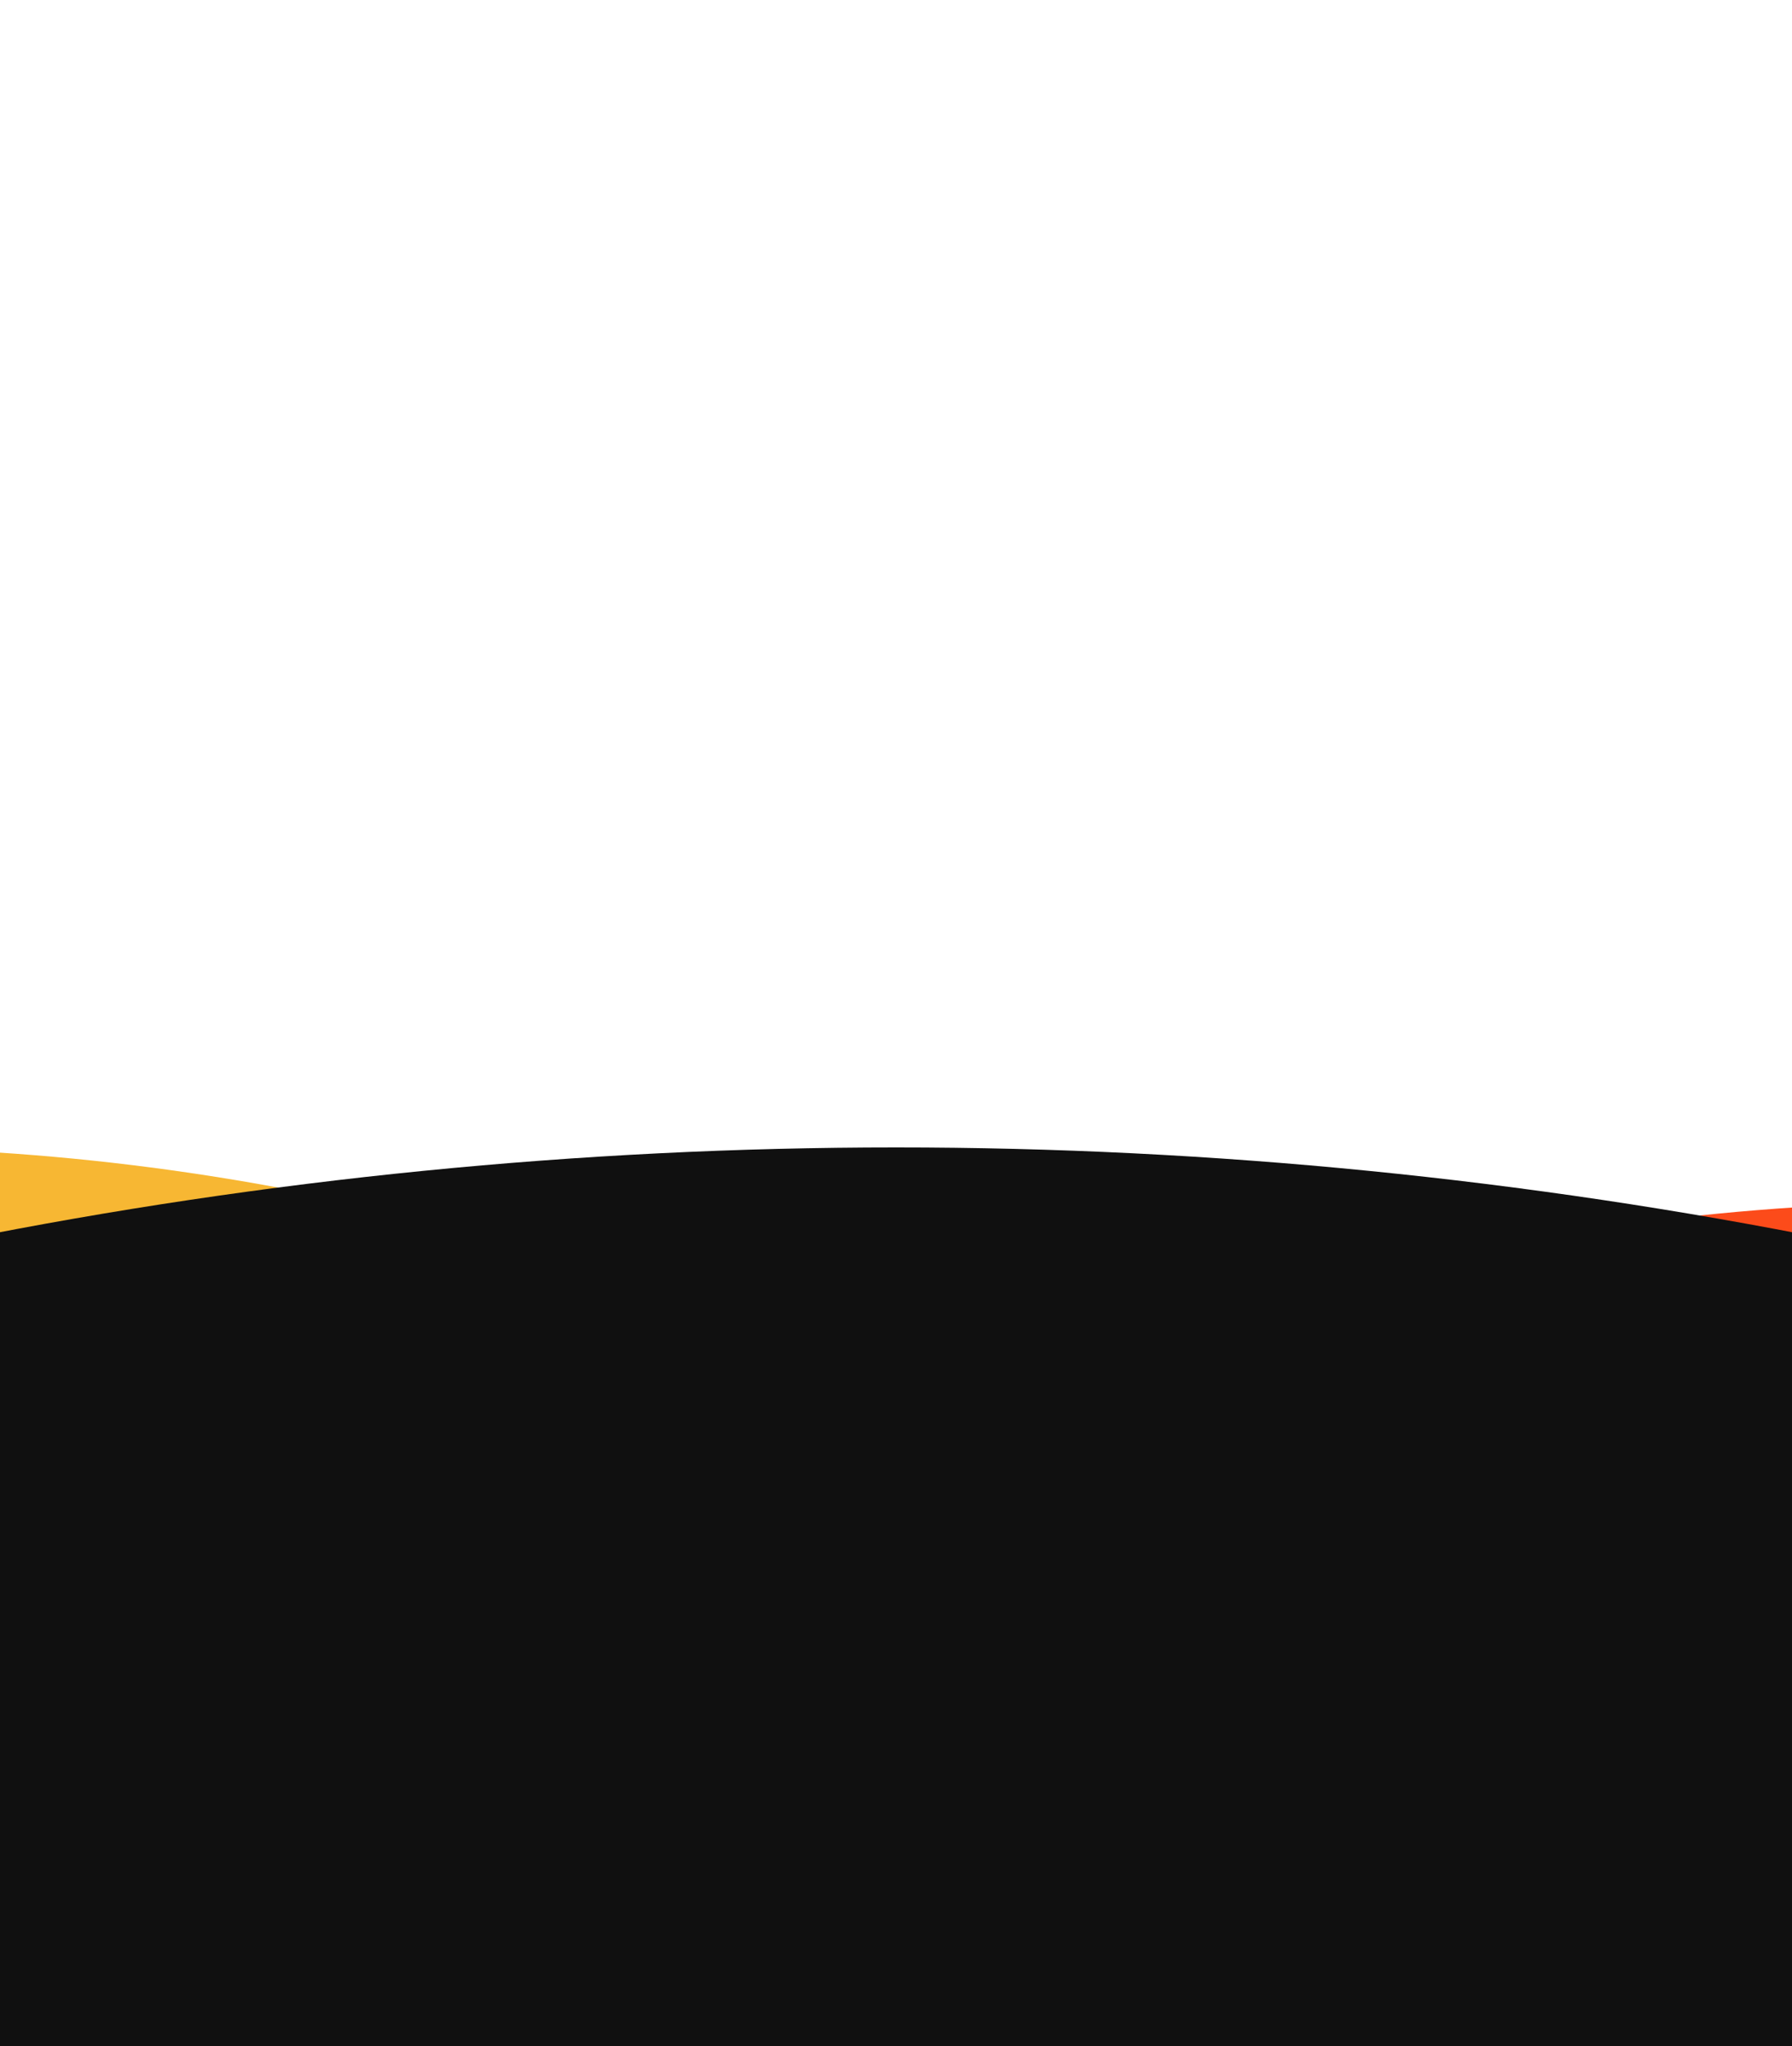 <svg width="375" height="428" viewBox="0 0 375 428" fill="none" xmlns="http://www.w3.org/2000/svg">
<g filter="url(#filter0_f_2230_455)">
<circle cx="-33.06" cy="739.44" r="499.44" fill="#F7B733"/>
</g>
<g filter="url(#filter1_f_2230_455)">
<circle cx="408.06" cy="750.928" r="499.44" fill="#FC4B1A"/>
</g>
<circle cx="187.5" cy="1240" r="1000" fill="#101010"/>
<defs>
<filter id="filter0_f_2230_455" x="-772.5" y="0" width="1478.88" height="1478.88" filterUnits="userSpaceOnUse" color-interpolation-filters="sRGB">
<feFlood flood-opacity="0" result="BackgroundbackgroundFix"/>
<feBlend mode="normal" in="SourceGraphic" in2="BackgroundbackgroundFix" result="shape"/>
<feGaussianBlur stdDeviation="120" result="effect1_foregroundBlur_2230_455"/>
</filter>
<filter id="filter1_f_2230_455" x="-331.38" y="11.488" width="1478.88" height="1478.88" filterUnits="userSpaceOnUse" color-interpolation-filters="sRGB">
<feFlood flood-opacity="0" result="BackgroundbackgroundFix"/>
<feBlend mode="normal" in="SourceGraphic" in2="BackgroundbackgroundFix" result="shape"/>
<feGaussianBlur stdDeviation="120" result="effect1_foregroundBlur_2230_455"/>
</filter>
</defs>
</svg>
